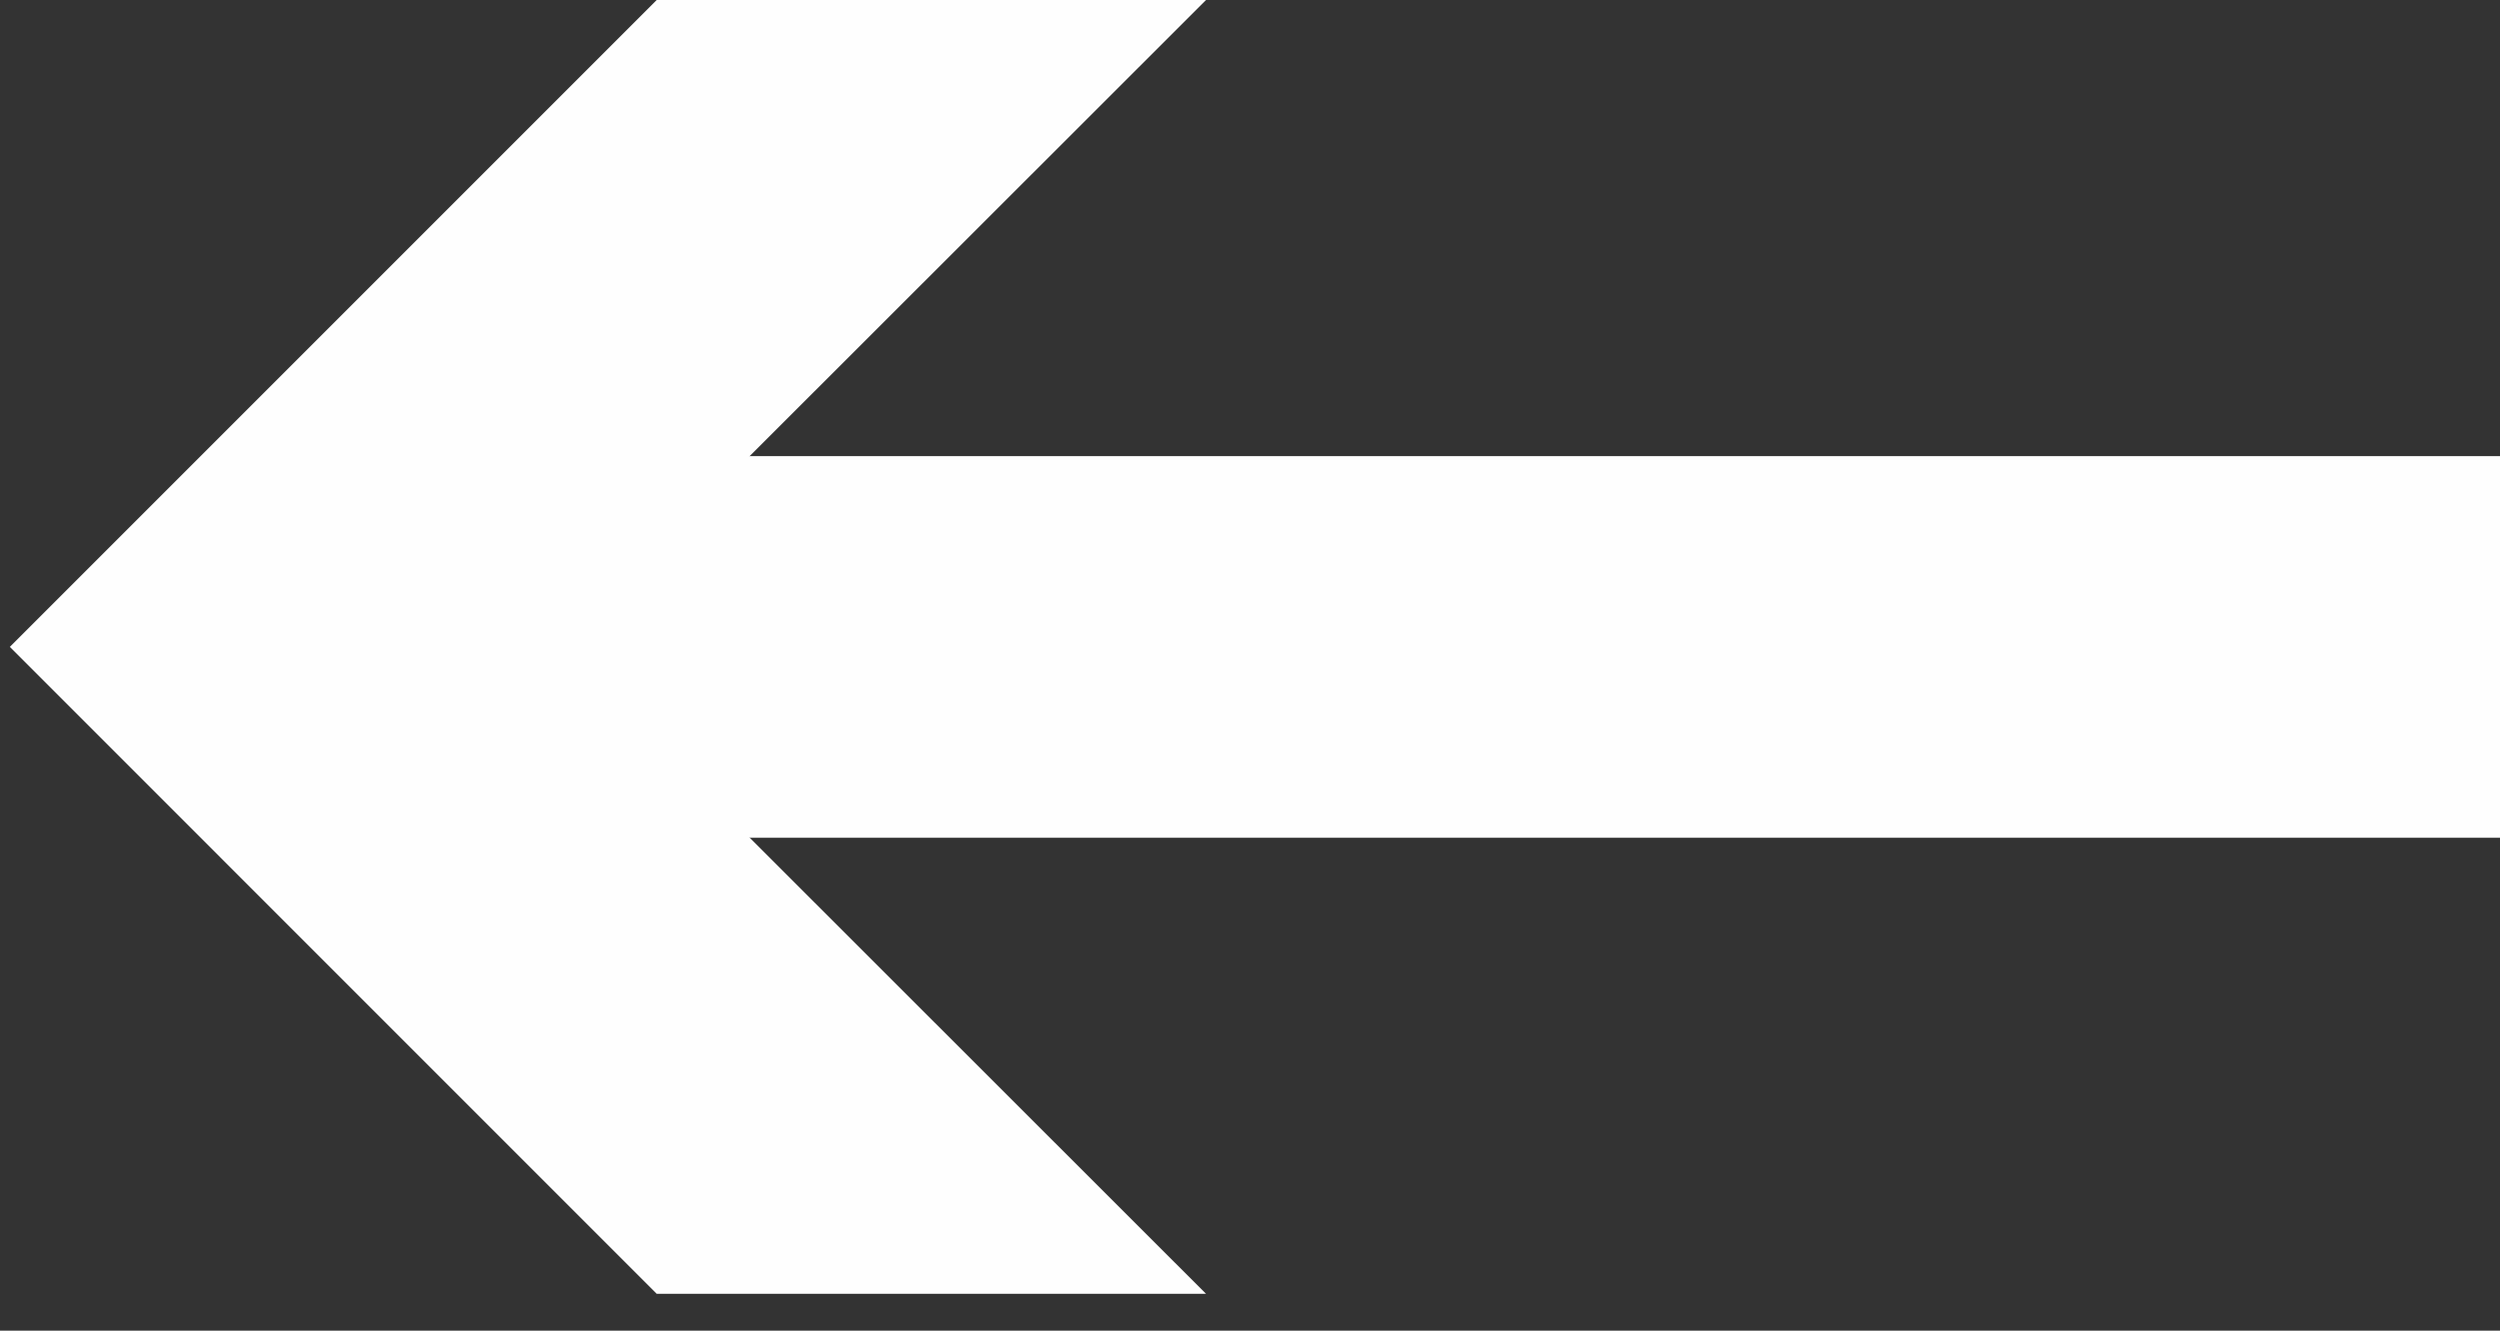 <?xml version="1.0" encoding="UTF-8"?>
<svg width="62px" height="33px" viewBox="0 0 62 33" version="1.1" xmlns="http://www.w3.org/2000/svg" xmlns:xlink="http://www.w3.org/1999/xlink">
    <rect x="0" y="0" width="62" height="33" fill="#333333" stroke="none"/>
    <!-- Generator: Sketch 53.2 (72643) - https://sketchapp.com -->
    <title>Group 3</title>
    <desc>Created with Sketch.</desc>
    <g id="Symbols" stroke="none" stroke-width="1" fill="none" fill-rule="evenodd">
        <g id="takaisin" transform="translate(-89, -92)" fill="#FEFEFE">
            <g id="Group-3" transform="translate(120, 108.215) scale(-1, 1) translate(-120, -108.215) translate(89, 92)">
                <polygon id="Fill-1" points="0 20.775 50.94 20.775 50.94 11.312 0 11.312"></polygon>
                <polygon id="Fill-2" points="32.09 -9.53846154e-05 48.143 16.043 32.09 32.087 45.713 32.087 61.756 16.043 45.713 -9.53846154e-05"></polygon>
            </g>
        </g>
    </g>
</svg>